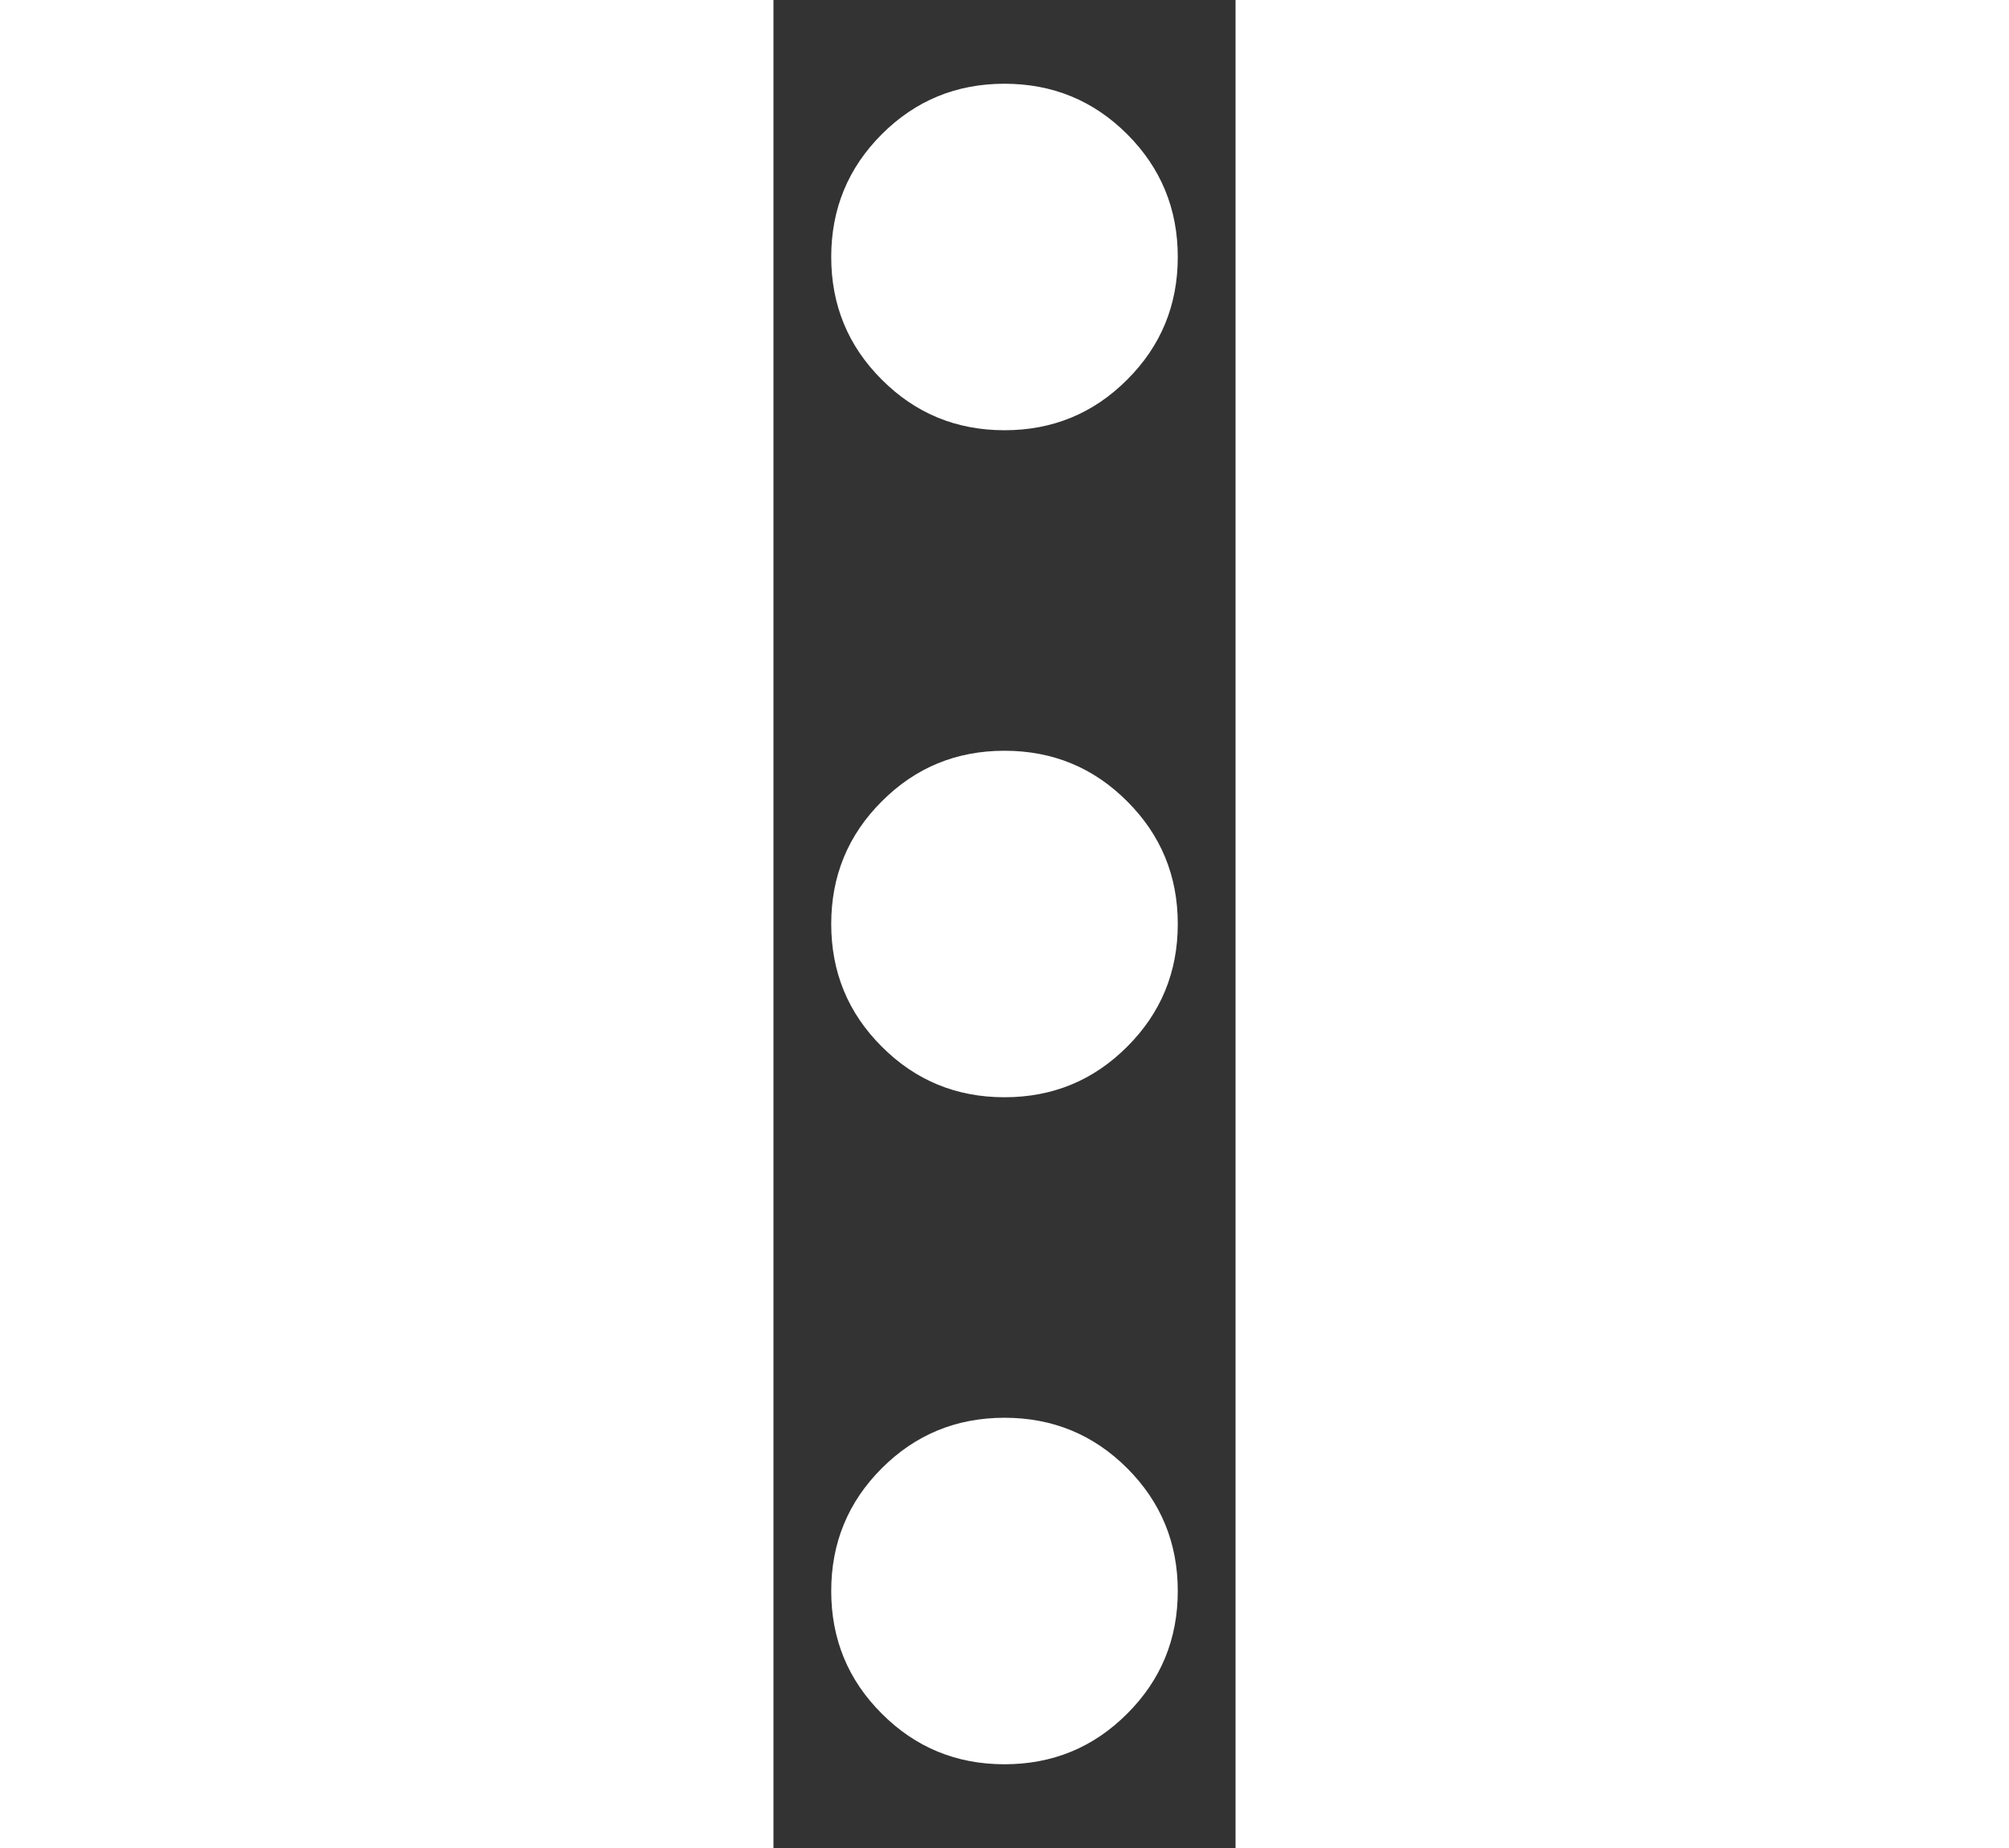 <svg width="25" height="23" viewBox="0 0 4 16" fill="none" xmlns="http://www.w3.org/2000/svg">
<rect x="0" y="0" width="4" height="16" fill="#333333" stroke="none"/>
<path d="M2 15.275C1.583 15.275 1.229 15.129 0.938 14.837C0.646 14.546 0.5 14.192 0.5 13.775C0.5 13.358 0.646 13.004 0.938 12.712C1.229 12.421 1.583 12.275 2 12.275C2.417 12.275 2.771 12.421 3.062 12.712C3.354 13.004 3.5 13.358 3.5 13.775C3.5 14.192 3.354 14.546 3.062 14.837C2.771 15.129 2.417 15.275 2 15.275ZM2 9.5C1.583 9.5 1.229 9.354 0.938 9.062C0.646 8.771 0.5 8.417 0.5 8C0.5 7.583 0.646 7.229 0.938 6.938C1.229 6.646 1.583 6.5 2 6.5C2.417 6.5 2.771 6.646 3.062 6.938C3.354 7.229 3.5 7.583 3.5 8C3.5 8.417 3.354 8.771 3.062 9.062C2.771 9.354 2.417 9.5 2 9.5ZM2 3.725C1.583 3.725 1.229 3.579 0.938 3.287C0.646 2.996 0.5 2.642 0.5 2.225C0.5 1.808 0.646 1.454 0.938 1.162C1.229 0.871 1.583 0.725 2 0.725C2.417 0.725 2.771 0.871 3.062 1.162C3.354 1.454 3.5 1.808 3.5 2.225C3.5 2.642 3.354 2.996 3.062 3.287C2.771 3.579 2.417 3.725 2 3.725Z" fill="#FFFFFF"/>
</svg>
